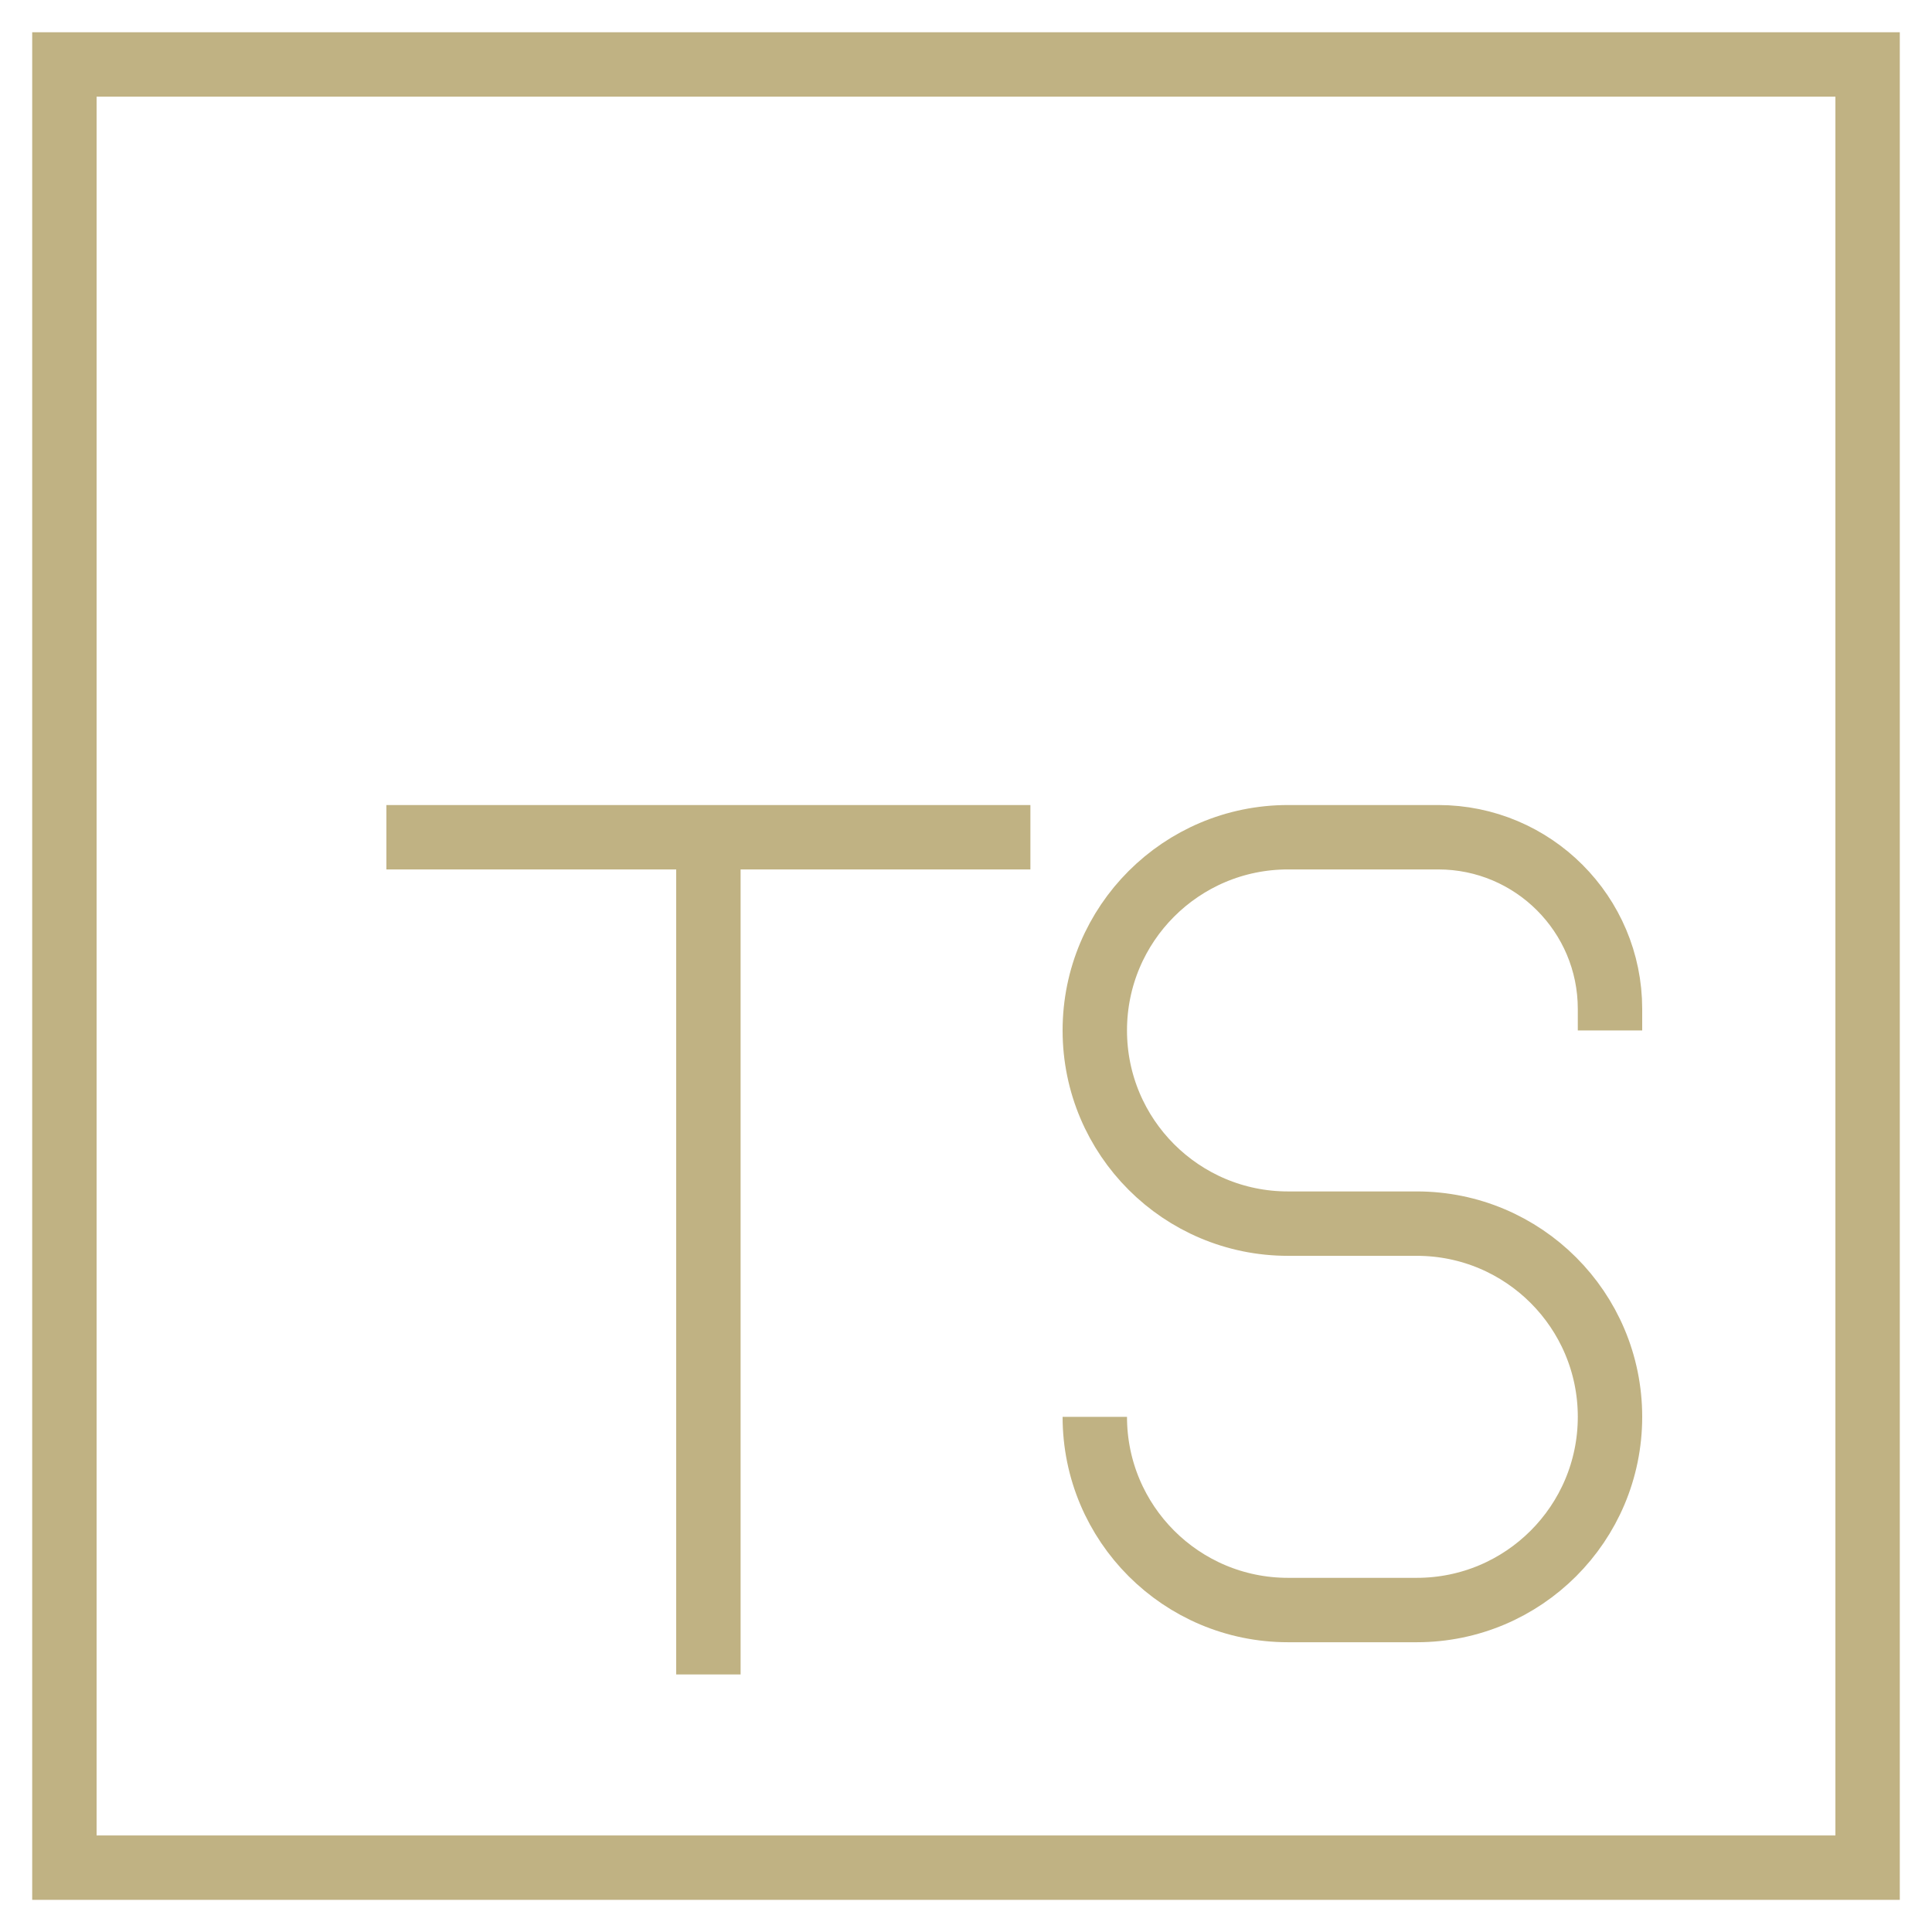 <svg width="60" height="60" viewBox="0 0 60 60" fill="none" xmlns="http://www.w3.org/2000/svg">
<path d="M50 32.001V31.334C50 28.389 47.612 26.001 44.667 26.001H40C36.686 26.001 34 28.687 34 32.001C34 35.315 36.686 38.001 40 38.001H44C47.314 38.001 50 40.687 50 44.001C50 47.315 47.314 50.001 44 50.001H40C36.686 50.001 34 47.315 34 44.001M32 26.001H12M22 26.001V52.001M2 2.001H58V58.001H2V2.001Z" stroke="#C0B283" stroke-width="2"/>
</svg>
